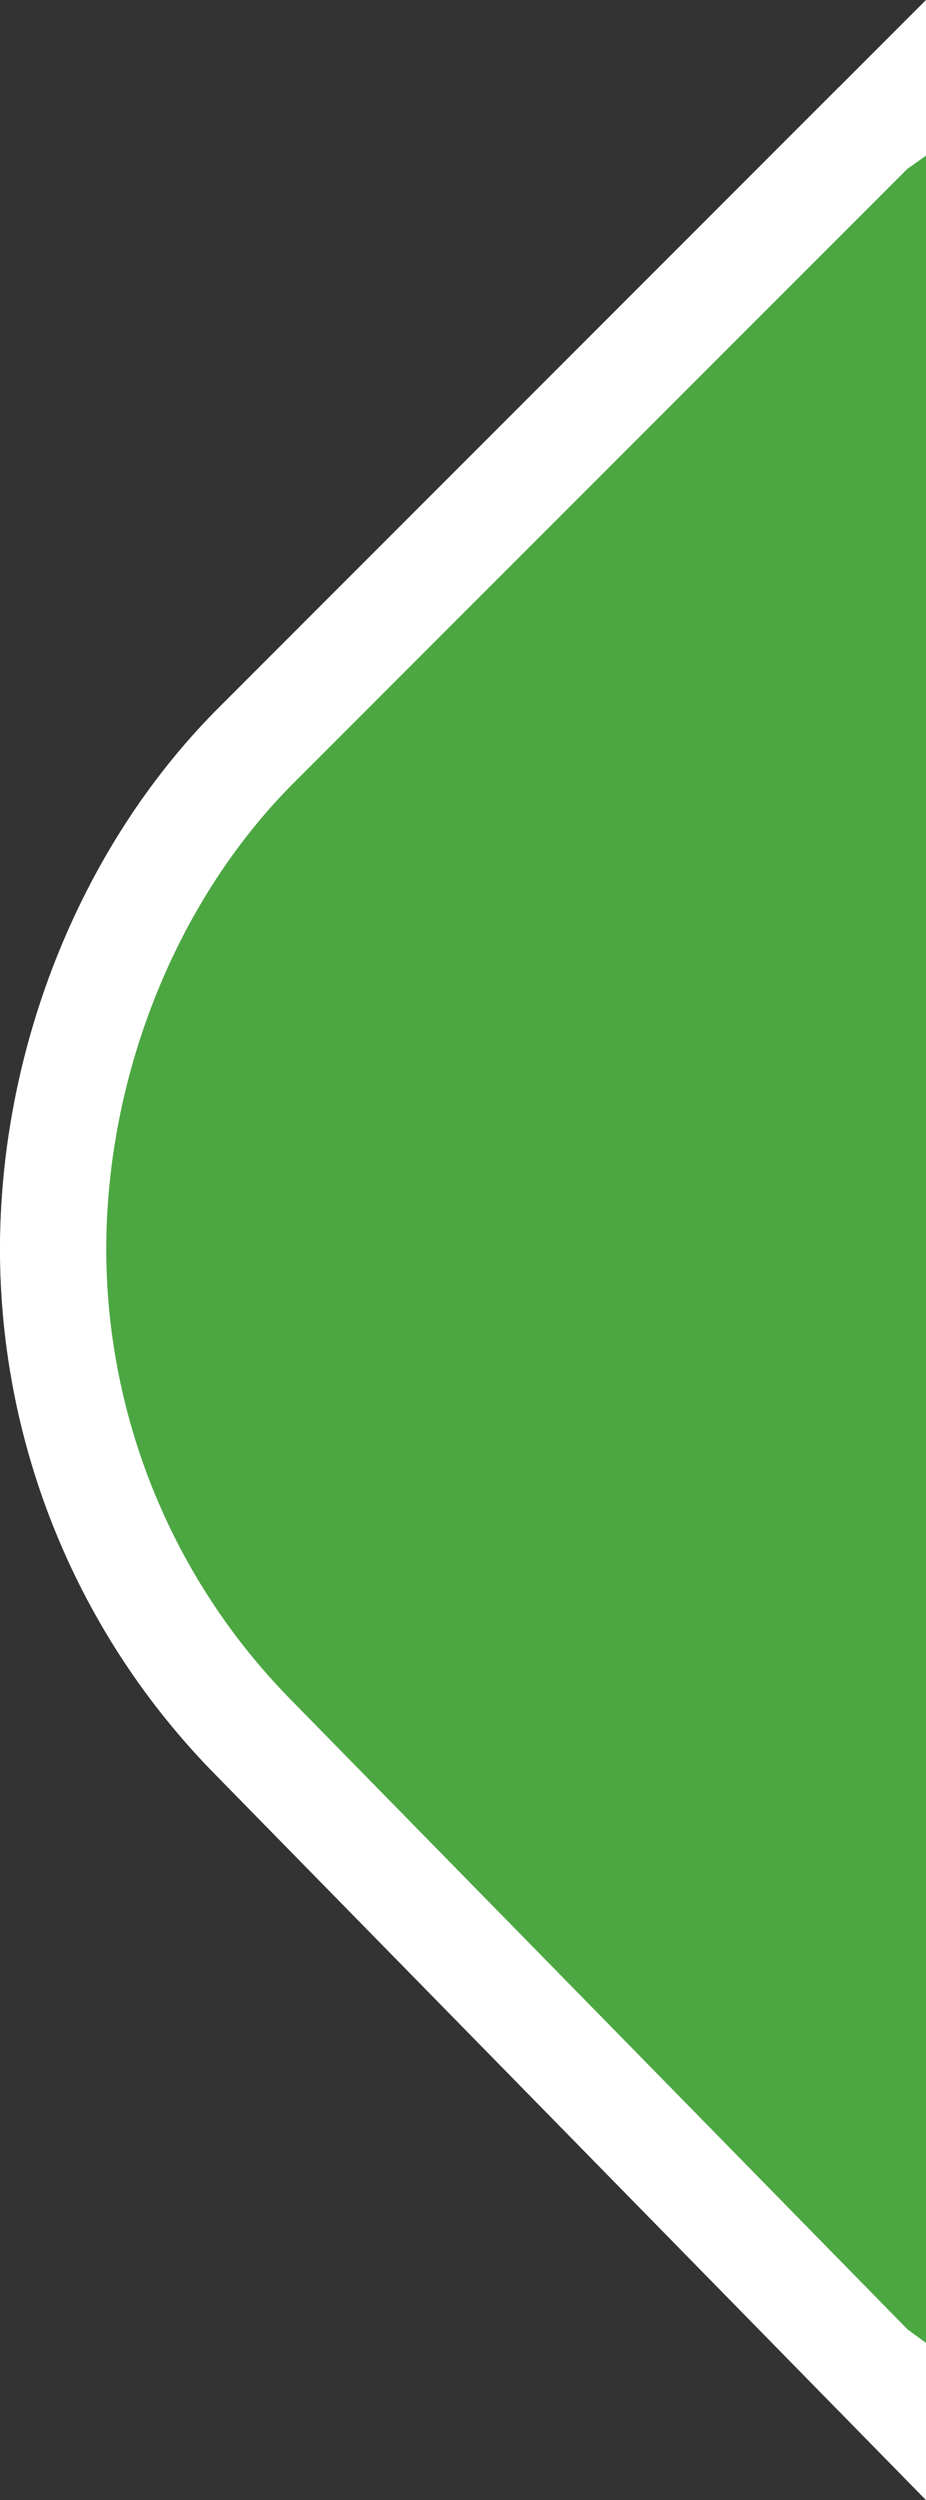 <?xml version="1.0" encoding="UTF-8" standalone="no"?>
<!-- Created with Inkscape (http://www.inkscape.org/) -->

<svg
   width="8.724mm"
   height="23.538mm"
   viewBox="0 0 8.724 23.538"
   version="1.1"
   id="svg1"
   inkscape:version="1.3 (0e150ed6c4, 2023-07-21)"
   sodipodi:docname="dibujo-1.svg"
   xmlns:inkscape="http://www.inkscape.org/namespaces/inkscape"
   xmlns:sodipodi="http://sodipodi.sourceforge.net/DTD/sodipodi-0.dtd"
   xmlns="http://www.w3.org/2000/svg"
   xmlns:svg="http://www.w3.org/2000/svg">
  <rect x="0" y="0" width="8.724" height="23.538" fill="#333333" stroke="none"/>
  <sodipodi:namedview
     id="namedview1"
     pagecolor="#ffffff"
     bordercolor="#000000"
     borderopacity="0.25"
     inkscape:showpageshadow="2"
     inkscape:pageopacity="0.0"
     inkscape:pagecheckerboard="0"
     inkscape:deskcolor="#d1d1d1"
     inkscape:document-units="mm"
     inkscape:zoom="2.8284274"
     inkscape:cx="-1938.5331"
     inkscape:cy="-165.9933"
     inkscape:window-width="1920"
     inkscape:window-height="1001"
     inkscape:window-x="-9"
     inkscape:window-y="-9"
     inkscape:window-maximized="1"
     inkscape:current-layer="layer1" />
  <defs
     id="defs1" />
  <g
     inkscape:label="Capa 1"
     inkscape:groupmode="layer"
     id="layer1"
     transform="translate(-242.479,-25.543)">
    <path
       id="path40"
       style="fill:#4ca742;fill-opacity:1;stroke:#ffffff;stroke-width:1;stroke-dasharray:none;stroke-opacity:1"
       d="m 250.703,26.75 -5.84,5.84 v 0 c -1.206,1.225 -1.883,2.995 -1.884,4.714 0.001,1.72 0.678,3.37 1.884,4.595 v 0 l 5.84,5.958 z"
       sodipodi:nodetypes="cccccccc"
       inkscape:export-filename="src\main\resources\textures\variable\booleanend.svg"
       inkscape:export-xdpi="96"
       inkscape:export-ydpi="96" />
    <path
       id="path41"
       style="fill:#4ca742;fill-opacity:1;stroke:#ffffff;stroke-width:1;stroke-dasharray:none;stroke-opacity:1"
       d="m 251.702,26.042 -0.999,0.708 -5.839,5.839 c -1.206,1.225 -1.883,2.995 -1.884,4.714 0.001,1.72 0.678,3.37 1.884,4.595 l 5.839,5.958 0.999,0.725 h 26.477 l 0.706,-0.725 5.839,-5.958 c 1.206,-1.225 1.884,-2.875 1.885,-4.595 -0.002,-1.719 -0.679,-3.489 -1.885,-4.714 l -5.839,-5.839 -0.71,-0.708 z" />
  </g>
</svg>
